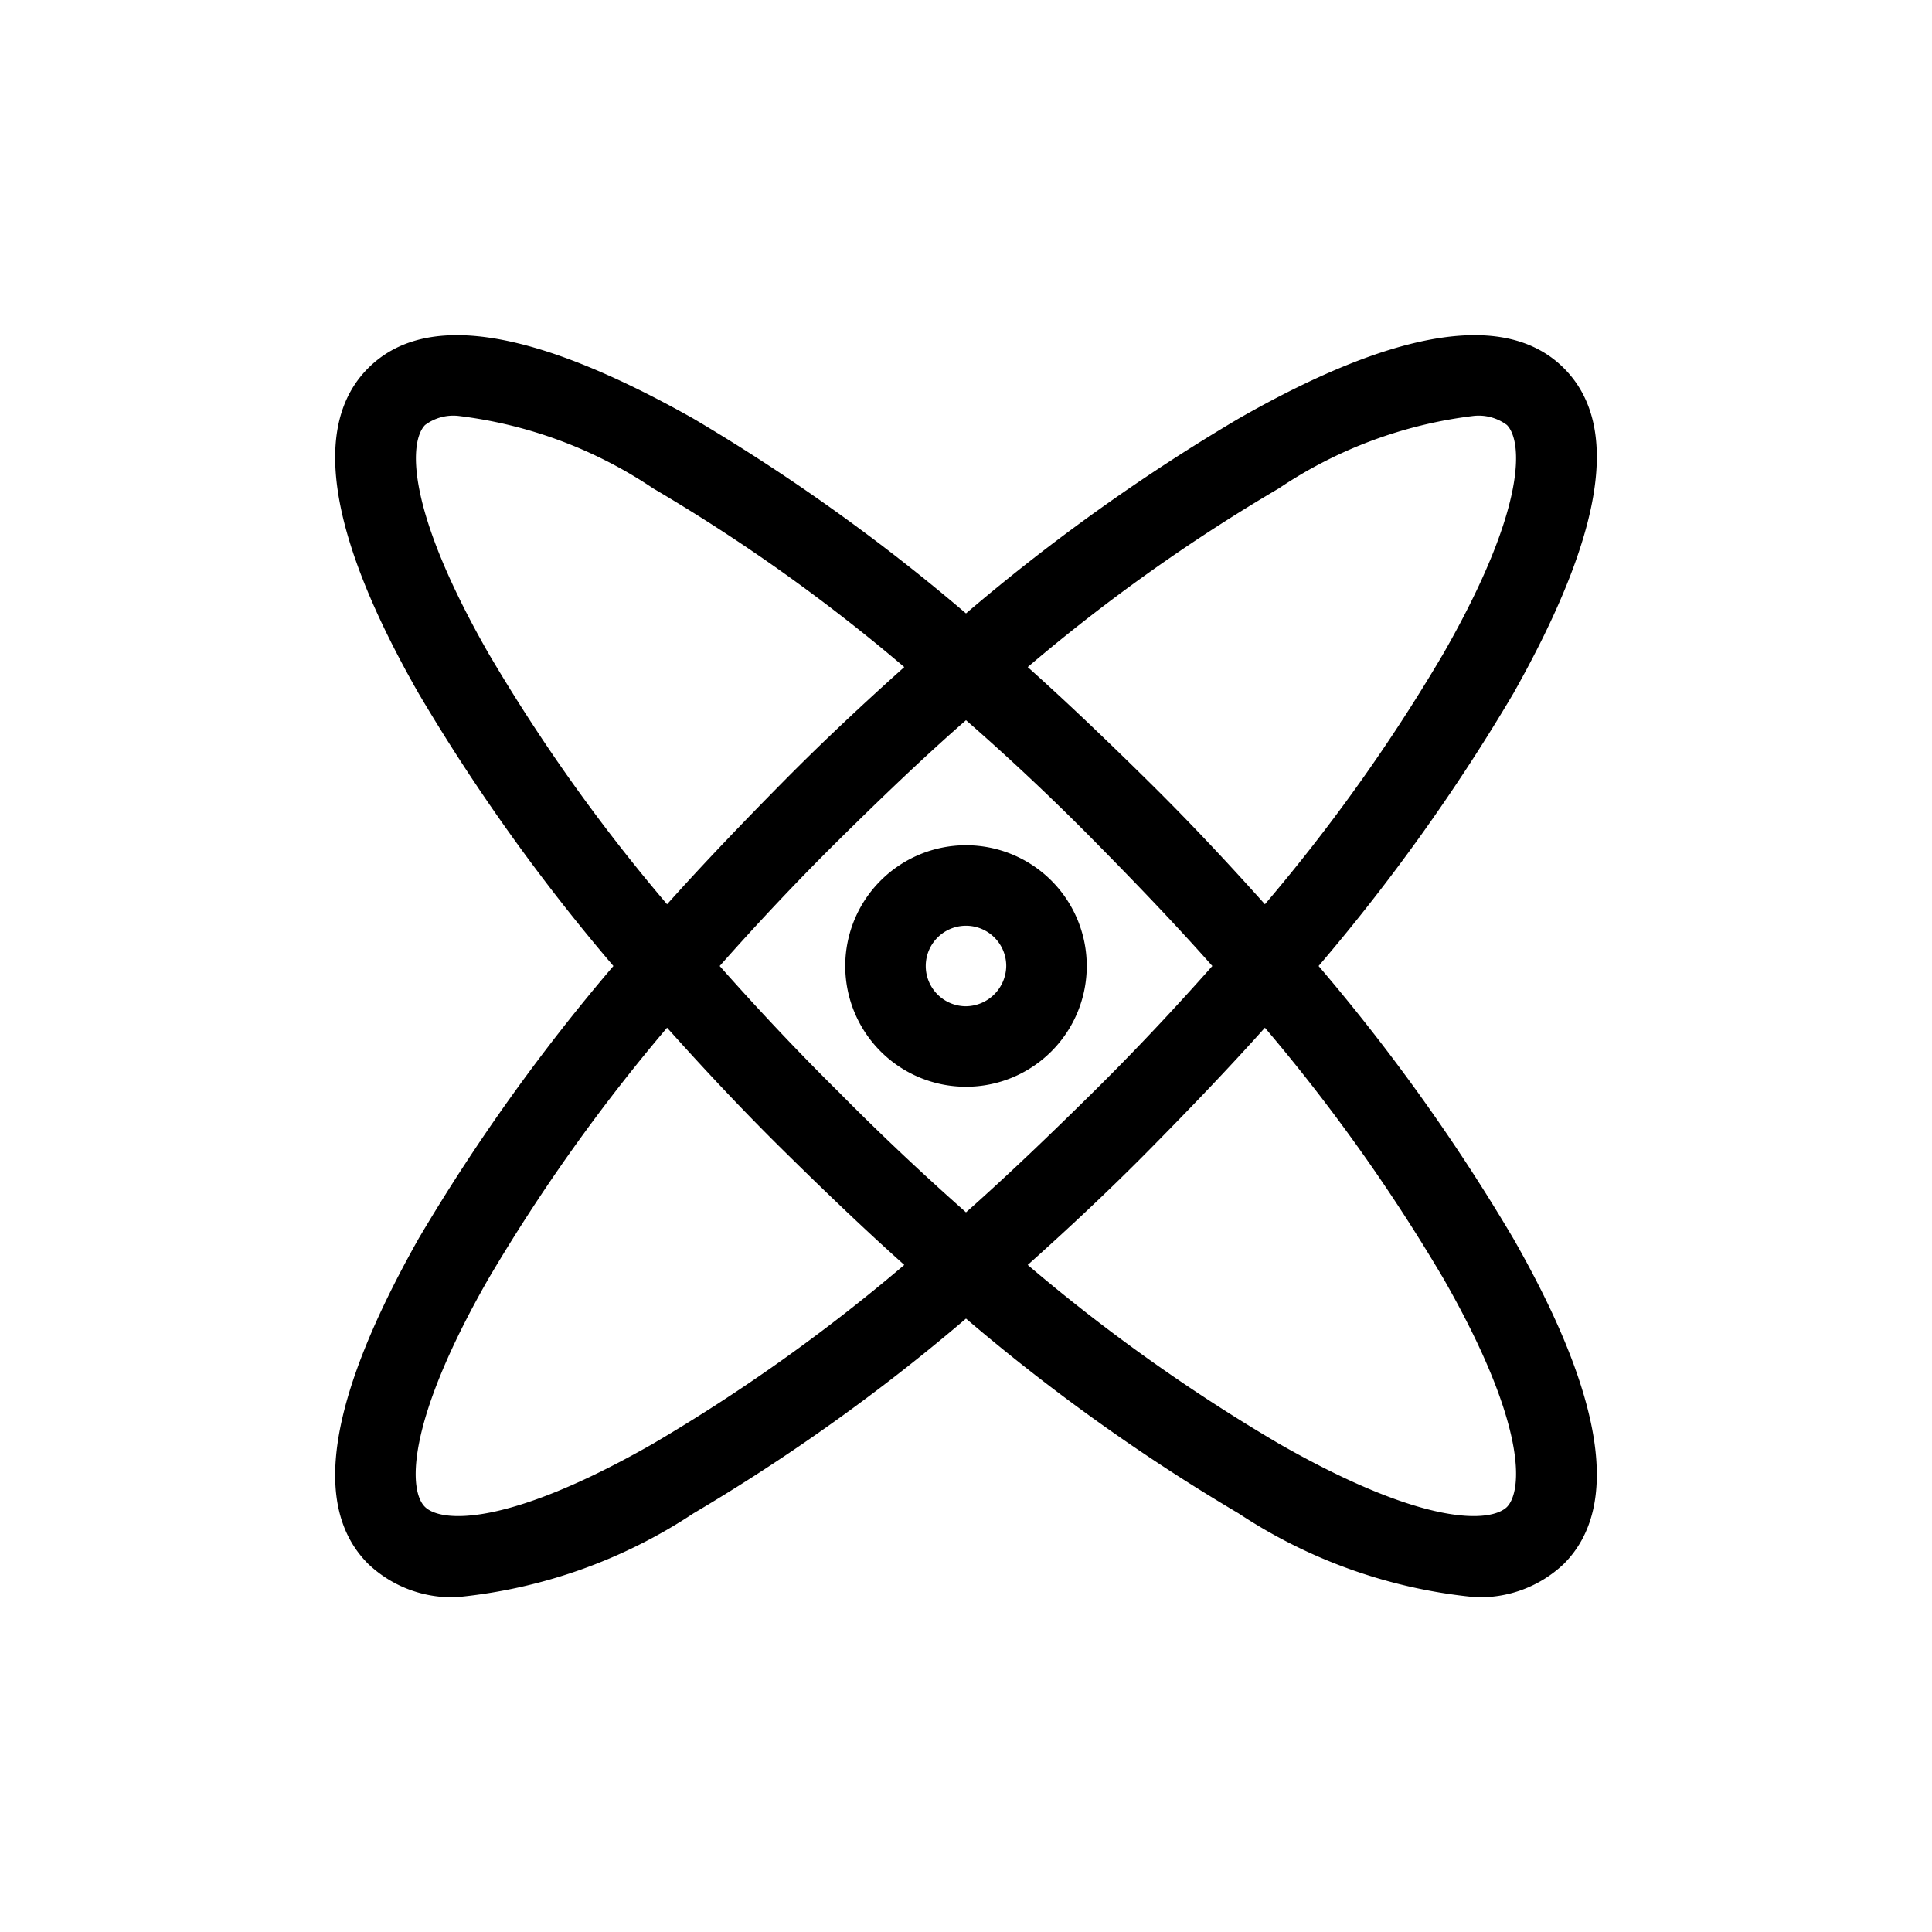 <svg id="aa9b8ac8-e4b4-4bd3-a78d-84acad693f11" data-name="atom" xmlns="http://www.w3.org/2000/svg" viewBox="0 0 36 36"><title>Icon-Red_Hat-Science_and_nature-Atom-A-Black-RGB</title><path d="M18,15.75A2.25,2.25,0,1,0,20.25,18,2.25,2.25,0,0,0,18,15.75Zm0,3a.75.75,0,1,1,.75-.75A.76.76,0,0,1,18,18.75ZM24.57,18a36.13,36.13,0,0,0,3.63-5.08c1.69-3,2-5,.94-6.06s-3.1-.75-6.06.94A36.13,36.13,0,0,0,18,11.43,36.13,36.13,0,0,0,12.92,7.8c-3-1.69-5-2-6.06-.94s-.75,3.1.94,6.06A36.13,36.13,0,0,0,11.43,18,36.13,36.13,0,0,0,7.8,23.08c-1.69,3-2,5-.94,6.06a2.26,2.26,0,0,0,1.66.62,9.66,9.66,0,0,0,4.4-1.56A36.13,36.13,0,0,0,18,24.57a36.13,36.13,0,0,0,5.08,3.63,9.66,9.66,0,0,0,4.4,1.56,2.26,2.26,0,0,0,1.66-.62c1.06-1.06.75-3.1-.94-6.06A36.13,36.13,0,0,0,24.57,18Zm-.74-8.9a8.28,8.28,0,0,1,3.63-1.35.88.88,0,0,1,.62.17c.29.3.38,1.52-1.18,4.25a33,33,0,0,1-3.33,4.68c-.68-.76-1.39-1.52-2.15-2.27s-1.51-1.47-2.27-2.15A33,33,0,0,1,23.83,9.1ZM9.1,12.17C7.54,9.44,7.63,8.22,7.92,7.92a.88.88,0,0,1,.62-.17A8.28,8.28,0,0,1,12.17,9.1a33,33,0,0,1,4.68,3.33c-.76.68-1.52,1.39-2.27,2.15s-1.47,1.51-2.15,2.27A33,33,0,0,1,9.1,12.17ZM12.17,26.9c-2.73,1.56-3.95,1.47-4.25,1.18s-.38-1.52,1.18-4.25a33.52,33.52,0,0,1,3.33-4.68c.68.76,1.39,1.52,2.15,2.27s1.51,1.47,2.27,2.15A33,33,0,0,1,12.17,26.9Zm3.47-6.54c-.79-.78-1.53-1.57-2.23-2.36.7-.79,1.44-1.58,2.23-2.36s1.57-1.53,2.36-2.22c.79.69,1.58,1.43,2.36,2.22s1.53,1.57,2.23,2.36c-.7.79-1.44,1.58-2.23,2.36S18.79,21.89,18,22.59C17.21,21.89,16.42,21.15,15.64,20.36Zm12.44,7.72c-.3.29-1.52.38-4.25-1.18a33,33,0,0,1-4.68-3.33c.76-.68,1.52-1.39,2.27-2.15s1.47-1.51,2.15-2.27a33.52,33.52,0,0,1,3.33,4.68C28.46,26.56,28.37,27.78,28.08,28.08Z"/></svg>